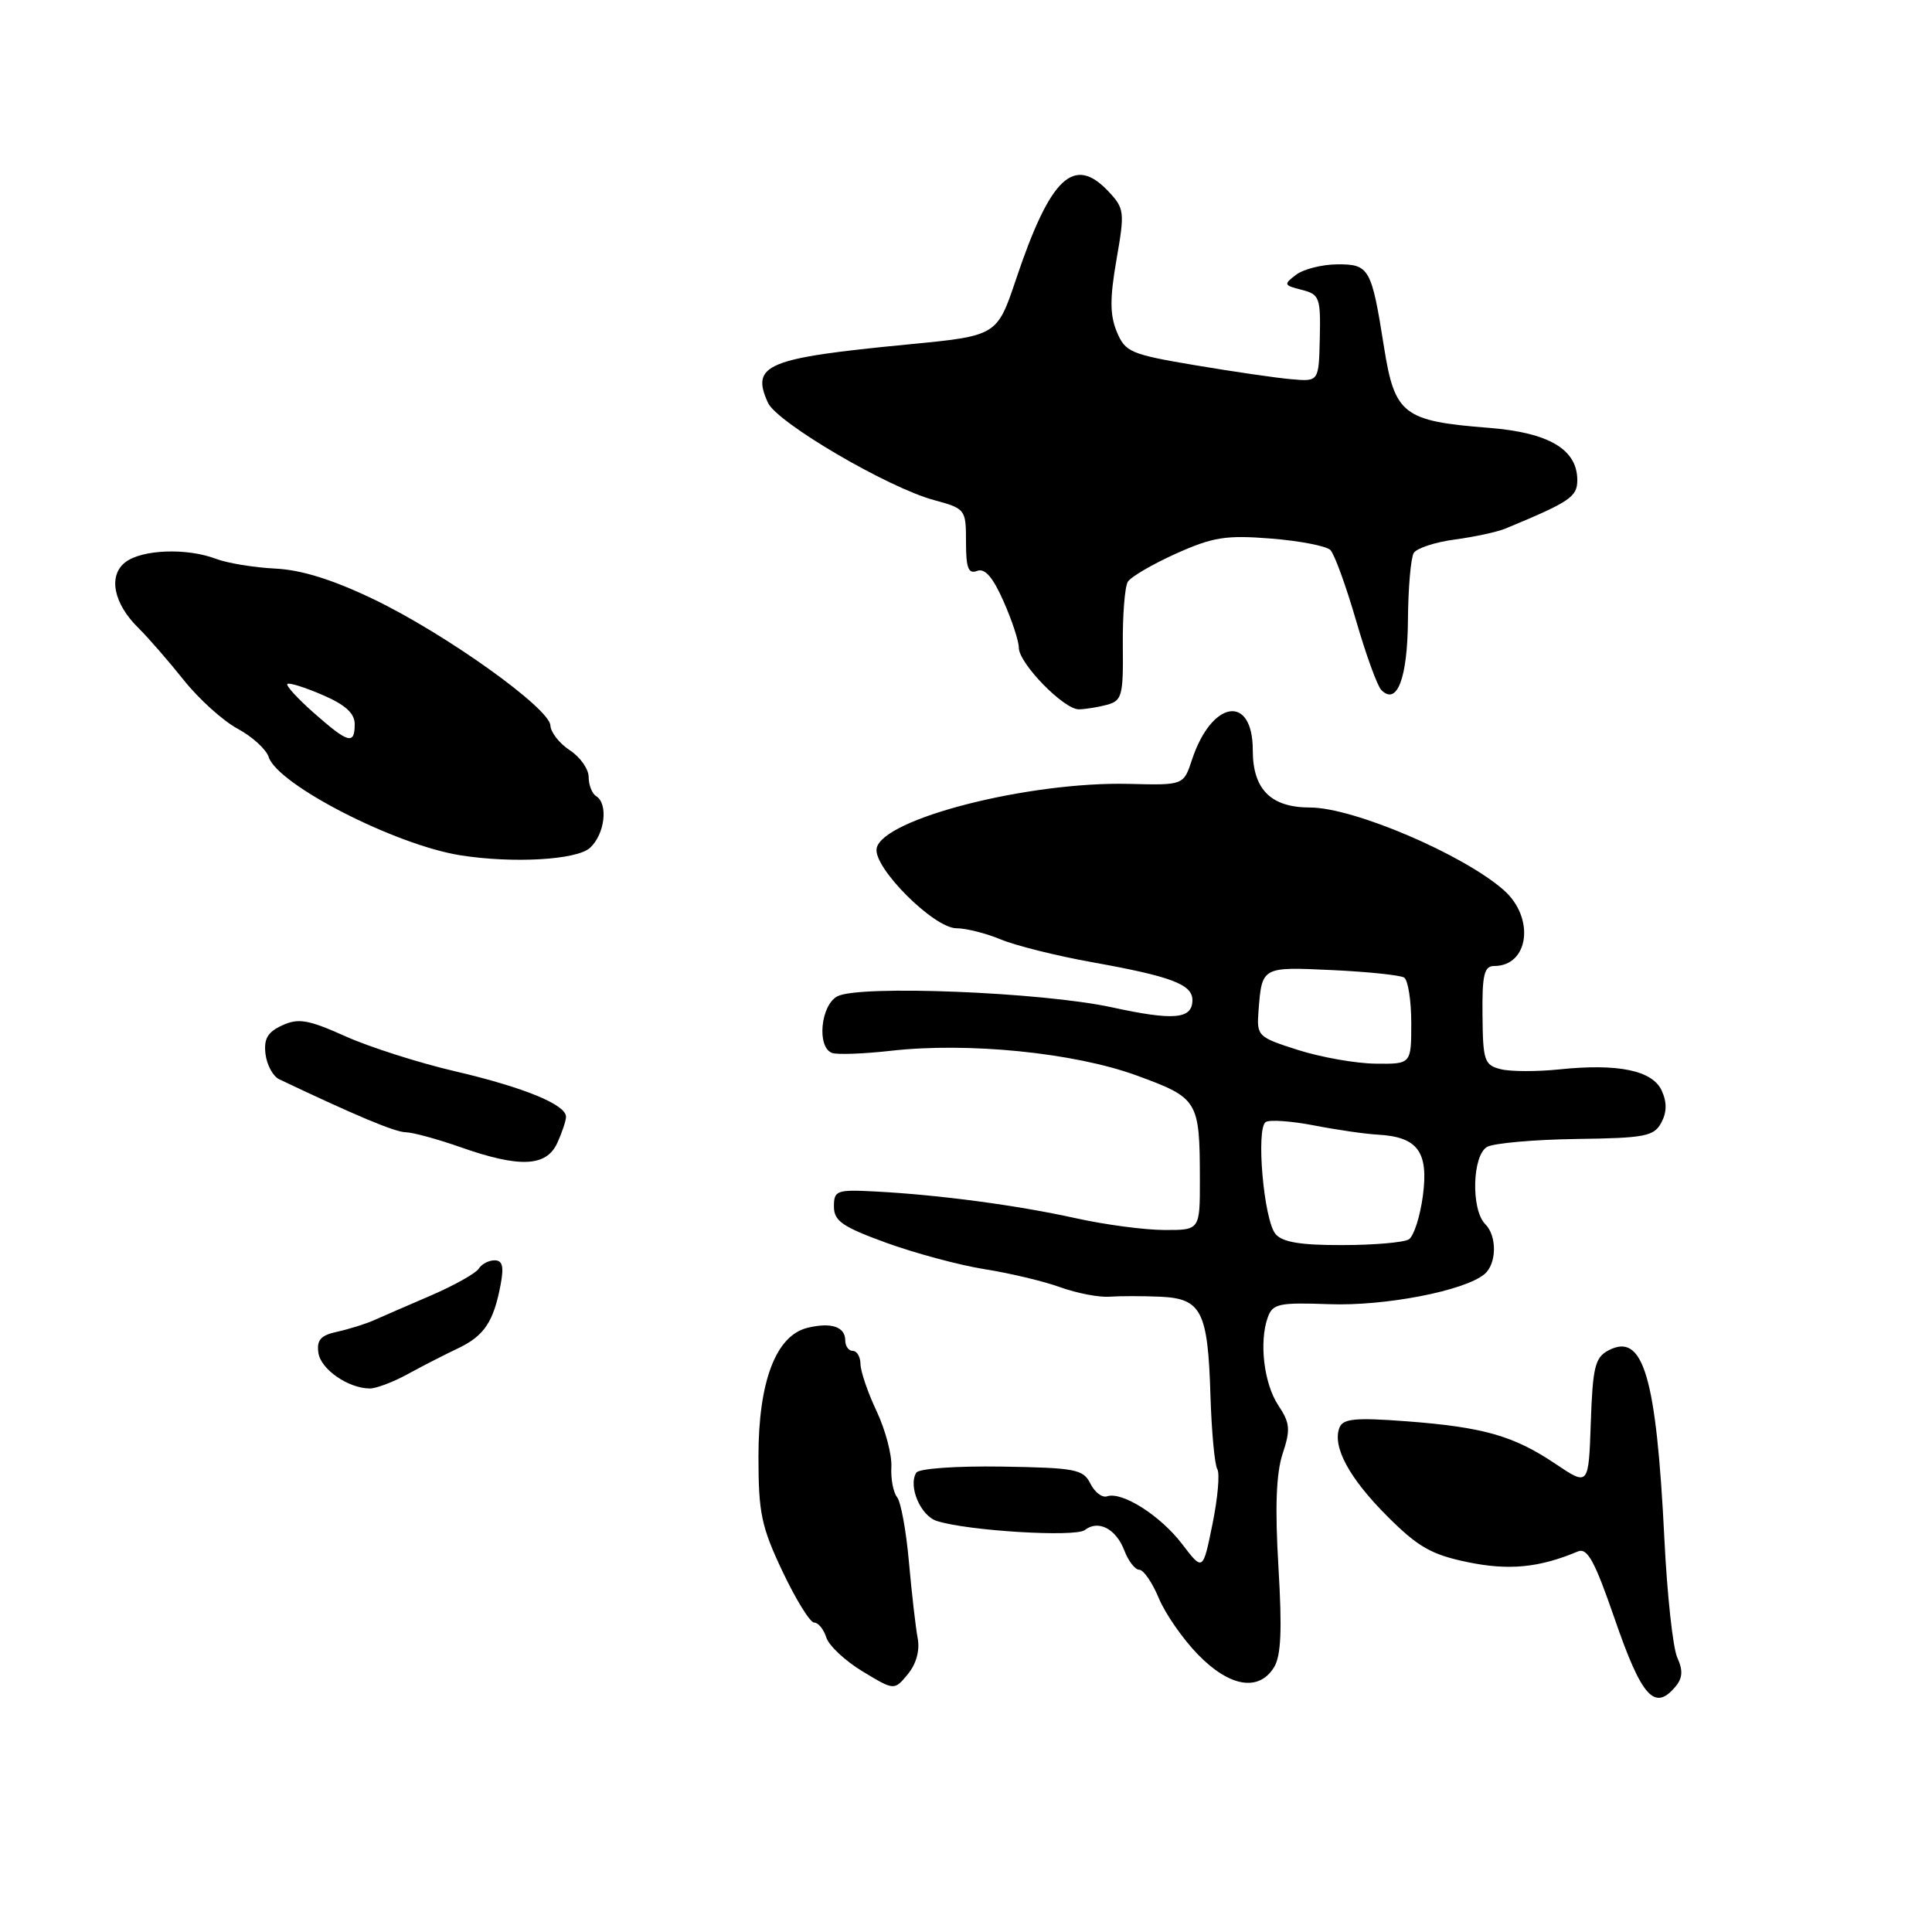 <?xml version="1.0" encoding="UTF-8" standalone="no"?>
<!DOCTYPE svg PUBLIC "-//W3C//DTD SVG 1.1//EN" "http://www.w3.org/Graphics/SVG/1.1/DTD/svg11.dtd" >
<svg xmlns="http://www.w3.org/2000/svg" xmlns:xlink="http://www.w3.org/1999/xlink" version="1.1" viewBox="0 0 256 256">
 <g >
 <path fill="currentColor"
d=" M 222.02 223.47 C 222.96 222.34 223.02 221.33 222.25 219.64 C 221.67 218.38 220.90 211.31 220.54 203.92 C 219.47 182.30 217.73 176.47 213.10 178.95 C 211.35 179.88 211.04 181.19 210.79 188.47 C 210.50 196.92 210.50 196.92 206.11 193.97 C 200.56 190.24 196.56 189.10 186.27 188.32 C 179.55 187.82 177.95 187.98 177.48 189.18 C 176.52 191.70 178.78 195.87 183.84 200.93 C 187.89 204.98 189.67 206.00 194.46 206.99 C 199.92 208.12 203.92 207.74 209.07 205.58 C 210.33 205.05 211.30 206.82 213.92 214.41 C 217.53 224.90 219.25 226.81 222.02 223.47 Z  M 121.60 217.09 C 121.33 215.66 120.81 211.12 120.44 207.00 C 120.08 202.88 119.37 198.99 118.86 198.37 C 118.36 197.74 118.02 195.94 118.11 194.37 C 118.20 192.79 117.32 189.47 116.16 187.00 C 114.99 184.53 114.03 181.71 114.02 180.75 C 114.01 179.79 113.55 179.00 113.00 179.00 C 112.45 179.00 112.00 178.37 112.00 177.61 C 112.00 175.80 110.13 175.18 107.00 175.94 C 102.82 176.96 100.50 183.03 100.50 193.00 C 100.50 200.49 100.88 202.30 103.70 208.25 C 105.46 211.96 107.34 215.00 107.88 215.00 C 108.42 215.00 109.15 215.89 109.49 216.98 C 109.84 218.07 112.01 220.09 114.31 221.48 C 118.50 224.01 118.50 224.01 120.29 221.84 C 121.41 220.48 121.90 218.70 121.60 217.09 Z  M 168.80 220.95 C 169.75 219.43 169.90 216.04 169.40 207.63 C 168.93 199.75 169.10 195.24 169.95 192.64 C 171.02 189.42 170.94 188.56 169.38 186.21 C 167.47 183.33 166.81 177.79 168.00 174.52 C 168.64 172.75 169.51 172.57 176.11 172.81 C 183.46 173.09 194.03 171.05 196.69 168.84 C 198.33 167.48 198.39 163.79 196.80 162.20 C 194.89 160.29 195.08 153.03 197.07 151.96 C 197.99 151.47 203.31 151.00 208.90 150.92 C 217.97 150.80 219.16 150.57 220.13 148.76 C 220.87 147.38 220.89 146.05 220.19 144.52 C 218.97 141.84 214.43 140.89 206.62 141.70 C 203.63 142.01 200.13 142.00 198.84 141.67 C 196.69 141.13 196.49 140.54 196.44 134.54 C 196.38 129.16 196.66 128.00 197.99 128.00 C 202.61 128.00 203.41 121.60 199.25 117.94 C 193.86 113.20 179.33 107.00 173.60 107.00 C 168.40 107.00 166.00 104.61 166.00 99.41 C 166.00 91.92 160.56 92.76 157.95 100.65 C 156.83 104.05 156.83 104.05 149.66 103.87 C 136.35 103.53 116.91 108.49 116.16 112.41 C 115.67 114.93 123.74 123.00 126.74 123.00 C 128.02 123.00 130.66 123.67 132.61 124.48 C 134.57 125.30 140.06 126.67 144.83 127.52 C 155.19 129.38 158.00 130.44 158.00 132.51 C 158.00 135.05 155.56 135.27 147.31 133.47 C 138.04 131.46 113.82 130.49 110.95 132.02 C 108.73 133.21 108.21 138.77 110.25 139.52 C 110.94 139.77 114.42 139.64 118.00 139.24 C 128.25 138.07 142.31 139.48 150.59 142.50 C 158.77 145.49 158.97 145.80 158.99 156.25 C 159.00 163.00 159.00 163.00 154.25 162.98 C 151.64 162.97 146.35 162.27 142.50 161.41 C 134.76 159.70 124.42 158.32 116.00 157.88 C 110.86 157.61 110.50 157.74 110.50 159.87 C 110.50 161.79 111.62 162.56 117.50 164.70 C 121.35 166.09 127.20 167.66 130.50 168.18 C 133.80 168.70 138.30 169.77 140.50 170.57 C 142.70 171.36 145.62 171.92 147.00 171.82 C 148.38 171.72 151.40 171.72 153.71 171.82 C 159.20 172.06 160.05 173.71 160.39 184.87 C 160.54 189.70 160.95 194.11 161.30 194.67 C 161.65 195.24 161.36 198.51 160.66 201.95 C 159.39 208.20 159.39 208.20 156.64 204.60 C 153.77 200.83 148.69 197.60 146.69 198.27 C 146.04 198.49 145.05 197.73 144.48 196.58 C 143.53 194.68 142.49 194.49 132.73 194.33 C 126.66 194.24 121.75 194.59 121.41 195.14 C 120.31 196.93 121.98 200.86 124.14 201.54 C 128.24 202.85 142.48 203.71 143.74 202.74 C 145.53 201.34 147.89 202.57 148.99 205.47 C 149.52 206.86 150.41 208.00 150.96 208.00 C 151.52 208.00 152.68 209.69 153.54 211.75 C 154.39 213.81 156.74 217.19 158.75 219.25 C 162.92 223.53 166.78 224.18 168.80 220.95 Z  M 54.00 182.09 C 55.92 181.03 58.93 179.50 60.67 178.67 C 64.15 177.02 65.40 175.16 66.33 170.25 C 66.79 167.82 66.59 167.00 65.53 167.00 C 64.76 167.00 63.81 167.50 63.43 168.11 C 63.05 168.72 60.21 170.31 57.12 171.65 C 54.03 172.98 50.60 174.47 49.50 174.96 C 48.40 175.44 46.23 176.12 44.69 176.46 C 42.50 176.93 41.94 177.56 42.19 179.26 C 42.50 181.44 46.14 183.96 49.00 183.98 C 49.83 183.99 52.08 183.14 54.00 182.09 Z  M 73.84 151.45 C 74.48 150.05 75.00 148.49 75.00 147.98 C 75.00 146.37 69.42 144.08 60.34 141.96 C 55.51 140.84 48.95 138.74 45.76 137.31 C 40.86 135.11 39.55 134.88 37.41 135.86 C 35.46 136.75 34.94 137.64 35.18 139.66 C 35.36 141.11 36.17 142.62 37.00 143.01 C 47.12 147.82 52.33 150.01 53.77 150.03 C 54.72 150.05 57.98 150.94 61.00 152.00 C 68.86 154.77 72.40 154.61 73.84 151.45 Z  M 78.17 112.35 C 80.14 110.56 80.63 106.51 79.00 105.50 C 78.45 105.16 78.00 104.02 78.00 102.96 C 78.00 101.91 76.88 100.31 75.50 99.41 C 74.12 98.51 72.97 97.03 72.93 96.13 C 72.83 93.84 59.04 83.99 49.54 79.42 C 44.11 76.81 39.95 75.51 36.47 75.34 C 33.66 75.20 30.13 74.62 28.62 74.05 C 24.77 72.58 18.85 72.80 16.63 74.48 C 14.30 76.25 15.02 79.96 18.35 83.22 C 19.62 84.47 22.31 87.56 24.32 90.08 C 26.33 92.61 29.55 95.52 31.49 96.56 C 33.43 97.61 35.27 99.29 35.60 100.30 C 36.76 103.96 52.33 111.95 61.00 113.33 C 67.95 114.43 76.40 113.95 78.17 112.35 Z  M 146.68 93.39 C 148.67 92.85 148.85 92.19 148.78 85.55 C 148.74 81.55 149.04 77.75 149.44 77.09 C 149.85 76.43 152.73 74.75 155.84 73.35 C 160.73 71.16 162.45 70.89 168.40 71.36 C 172.20 71.66 175.75 72.35 176.28 72.88 C 176.82 73.42 178.34 77.60 179.67 82.17 C 180.99 86.73 182.50 90.90 183.04 91.44 C 185.12 93.52 186.50 89.88 186.56 82.17 C 186.59 77.91 186.94 73.91 187.33 73.27 C 187.72 72.64 190.17 71.83 192.77 71.49 C 195.37 71.14 198.40 70.49 199.50 70.03 C 208.01 66.50 209.00 65.84 209.00 63.63 C 209.00 59.54 205.24 57.32 197.26 56.69 C 185.93 55.80 184.81 54.93 183.39 46.00 C 181.73 35.50 181.44 34.99 177.14 35.03 C 175.14 35.05 172.70 35.67 171.72 36.42 C 170.06 37.68 170.11 37.81 172.47 38.40 C 174.84 39.00 175.00 39.42 174.88 44.80 C 174.75 50.57 174.75 50.57 171.12 50.25 C 169.13 50.08 163.38 49.24 158.34 48.39 C 149.79 46.95 149.10 46.65 147.98 43.96 C 147.06 41.73 147.05 39.53 147.94 34.40 C 149.05 28.07 148.99 27.62 146.88 25.37 C 142.30 20.50 139.18 23.45 134.63 37.00 C 132.11 44.50 132.11 44.50 120.31 45.64 C 101.54 47.45 99.46 48.32 101.76 53.37 C 102.96 56.00 117.62 64.60 123.75 66.26 C 127.93 67.40 128.00 67.49 128.00 71.81 C 128.00 75.28 128.31 76.09 129.47 75.65 C 130.50 75.25 131.56 76.47 132.97 79.67 C 134.09 82.19 135.00 84.96 135.00 85.83 C 135.00 87.89 140.95 94.00 142.95 93.99 C 143.80 93.98 145.48 93.71 146.68 93.39 Z  M 169.01 163.51 C 167.45 161.63 166.40 149.49 167.72 148.67 C 168.26 148.34 171.12 148.55 174.10 149.12 C 177.07 149.70 180.90 150.26 182.61 150.35 C 187.86 150.65 189.31 152.63 188.54 158.44 C 188.17 161.20 187.34 163.80 186.68 164.22 C 186.03 164.63 182.07 164.98 177.87 164.98 C 172.32 165.00 169.91 164.59 169.01 163.51 Z  M 172.00 139.13 C 166.64 137.42 166.51 137.29 166.76 133.94 C 167.22 128.08 167.17 128.11 176.49 128.54 C 181.22 128.76 185.53 129.21 186.05 129.53 C 186.57 129.85 187.00 132.57 187.00 135.56 C 187.00 141.00 187.00 141.00 182.25 140.94 C 179.64 140.91 175.03 140.09 172.00 139.13 Z  M 41.58 94.46 C 39.43 92.56 37.85 90.83 38.08 90.63 C 38.31 90.42 40.41 91.08 42.75 92.09 C 45.76 93.39 47.00 94.51 47.00 95.96 C 47.00 98.73 46.16 98.50 41.58 94.46 Z "/>
</g>
</svg>